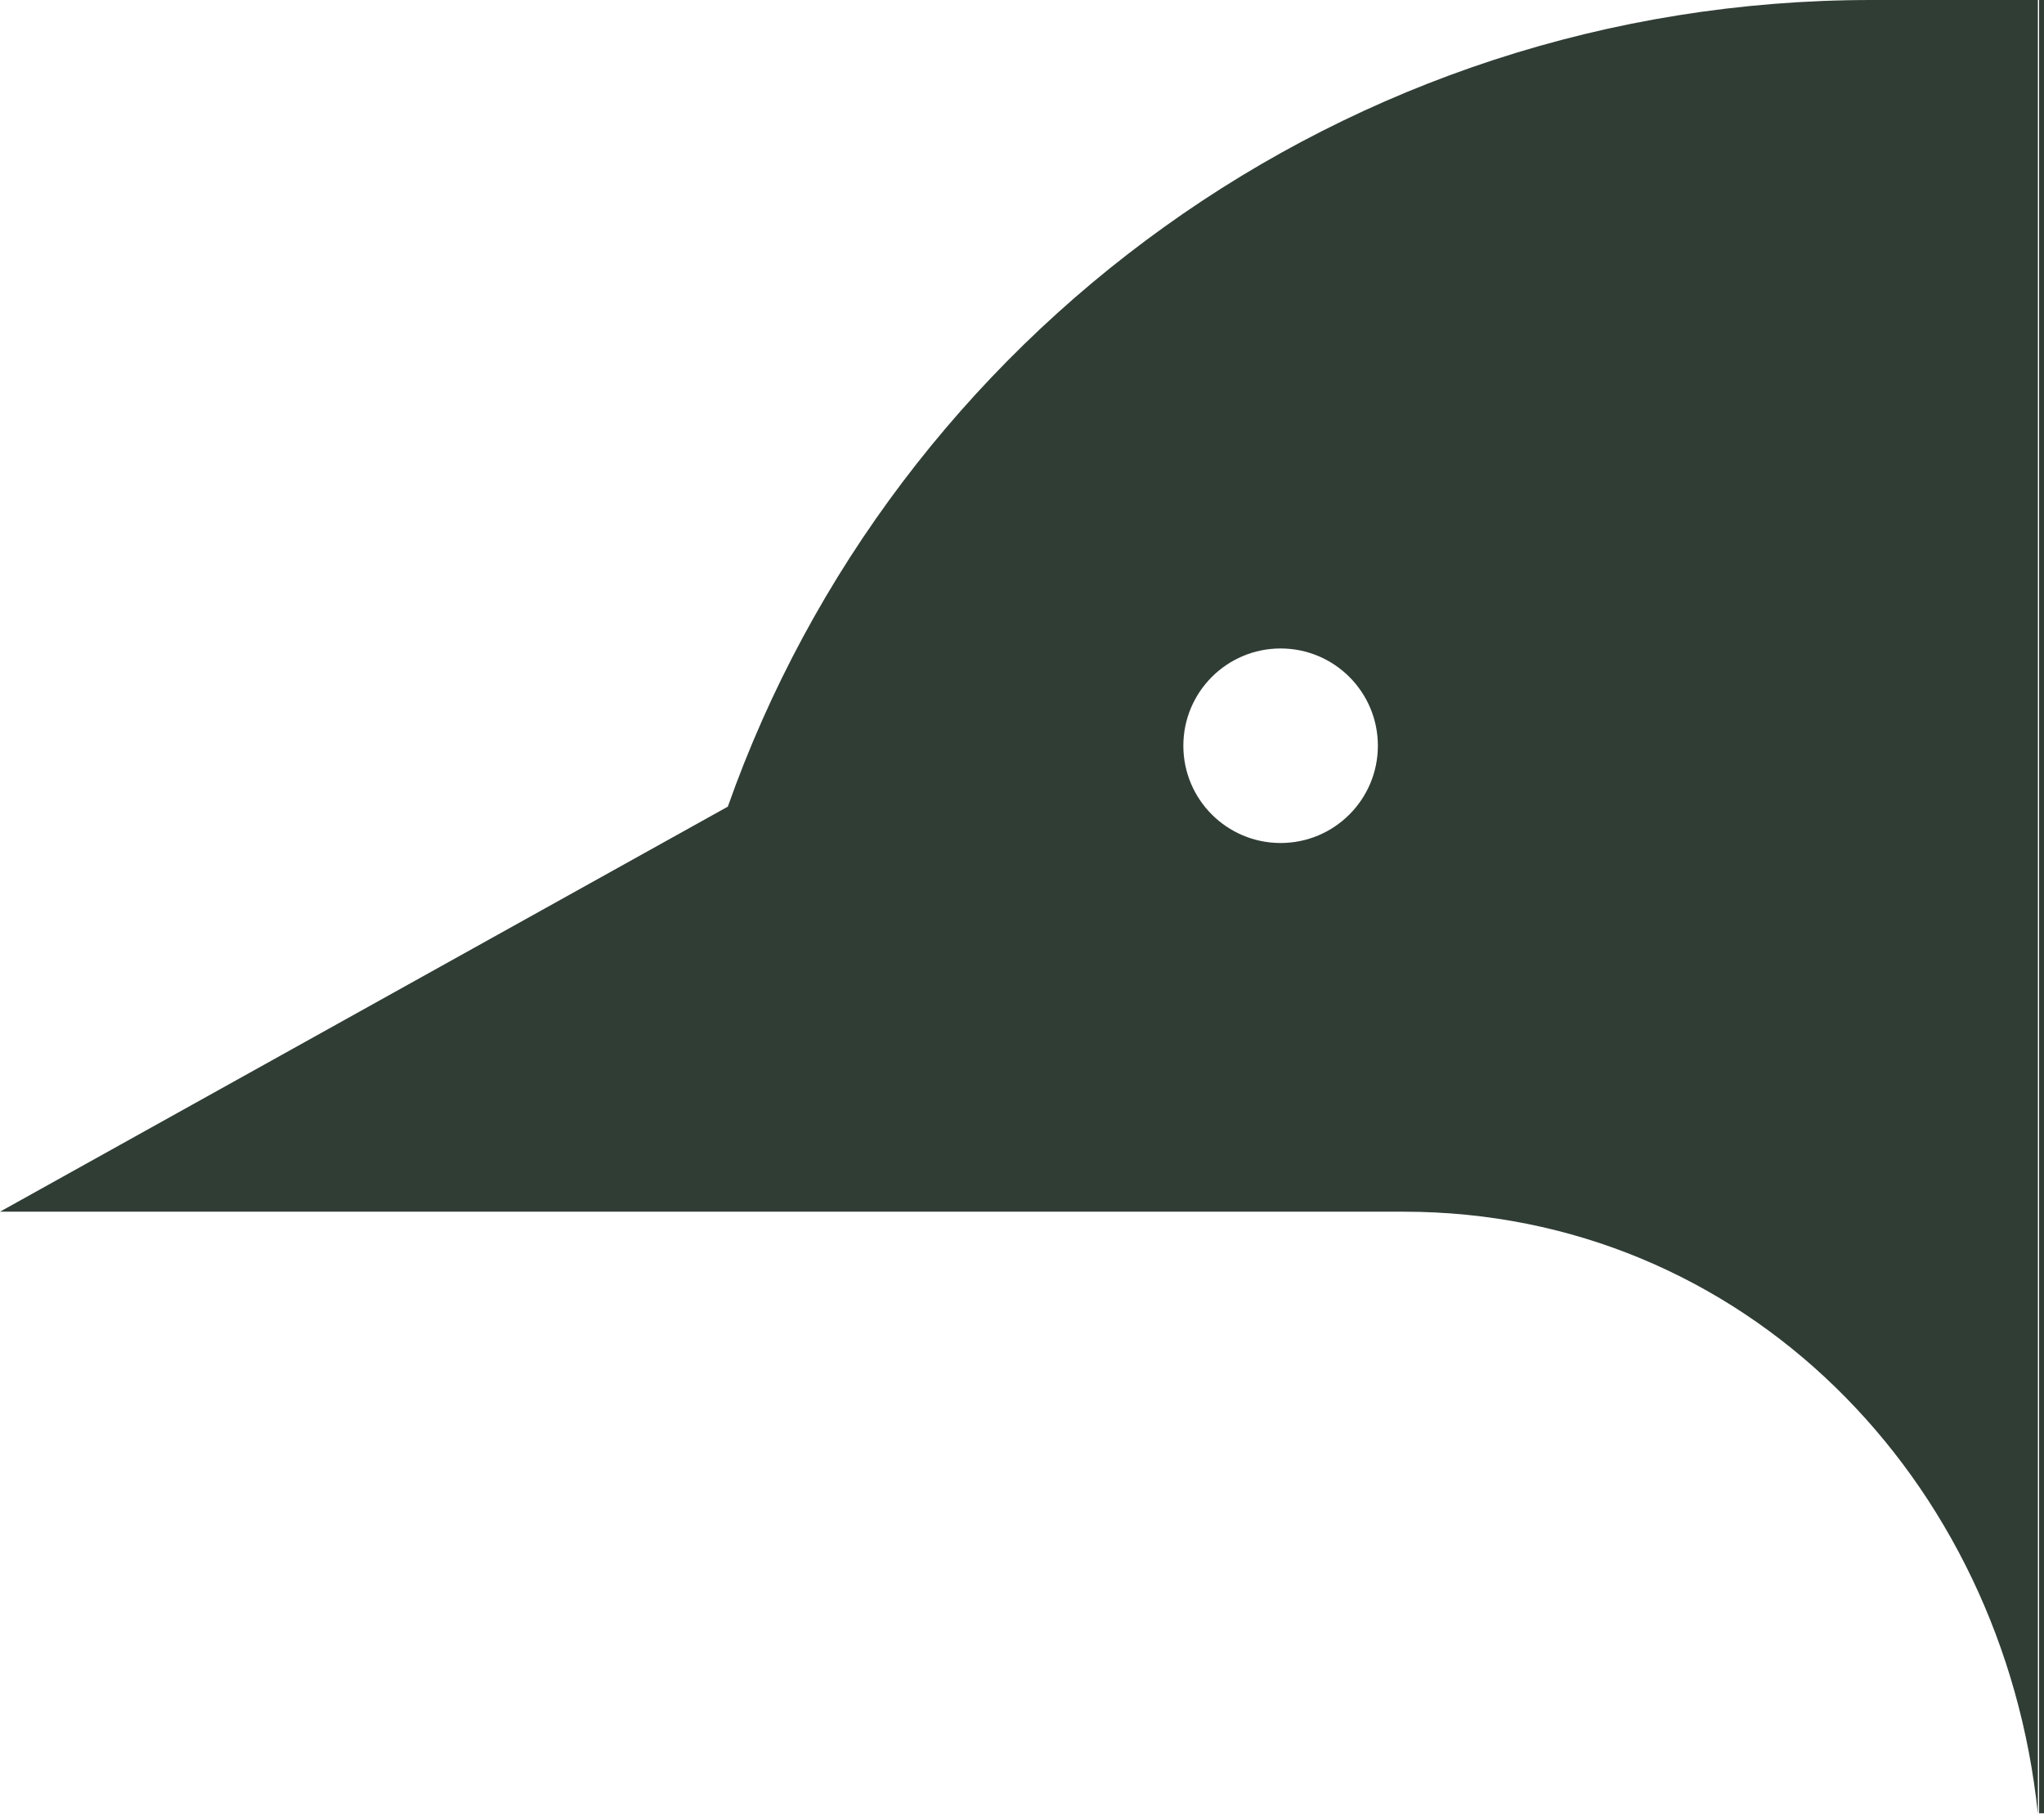<svg width="417" height="371" viewBox="0 0 417 371" fill="none" xmlns="http://www.w3.org/2000/svg">
<path fill-rule="evenodd" clip-rule="evenodd" d="M381.815 0C274.341 0 182.423 68.522 148.483 164.595L0 247.246H286.361C355.653 247.246 408.683 301.64 415.754 370.162V0H381.815ZM261.26 172.015C272.218 172.015 281.102 163.129 281.102 152.167C281.102 141.206 272.218 132.319 261.26 132.319C250.301 132.319 241.417 141.206 241.417 152.167C241.417 163.129 250.301 172.015 261.26 172.015Z" fill="#303D35"/>
<line x1="416.5" x2="416.5" y2="370" stroke="#303D35"/>
</svg>
